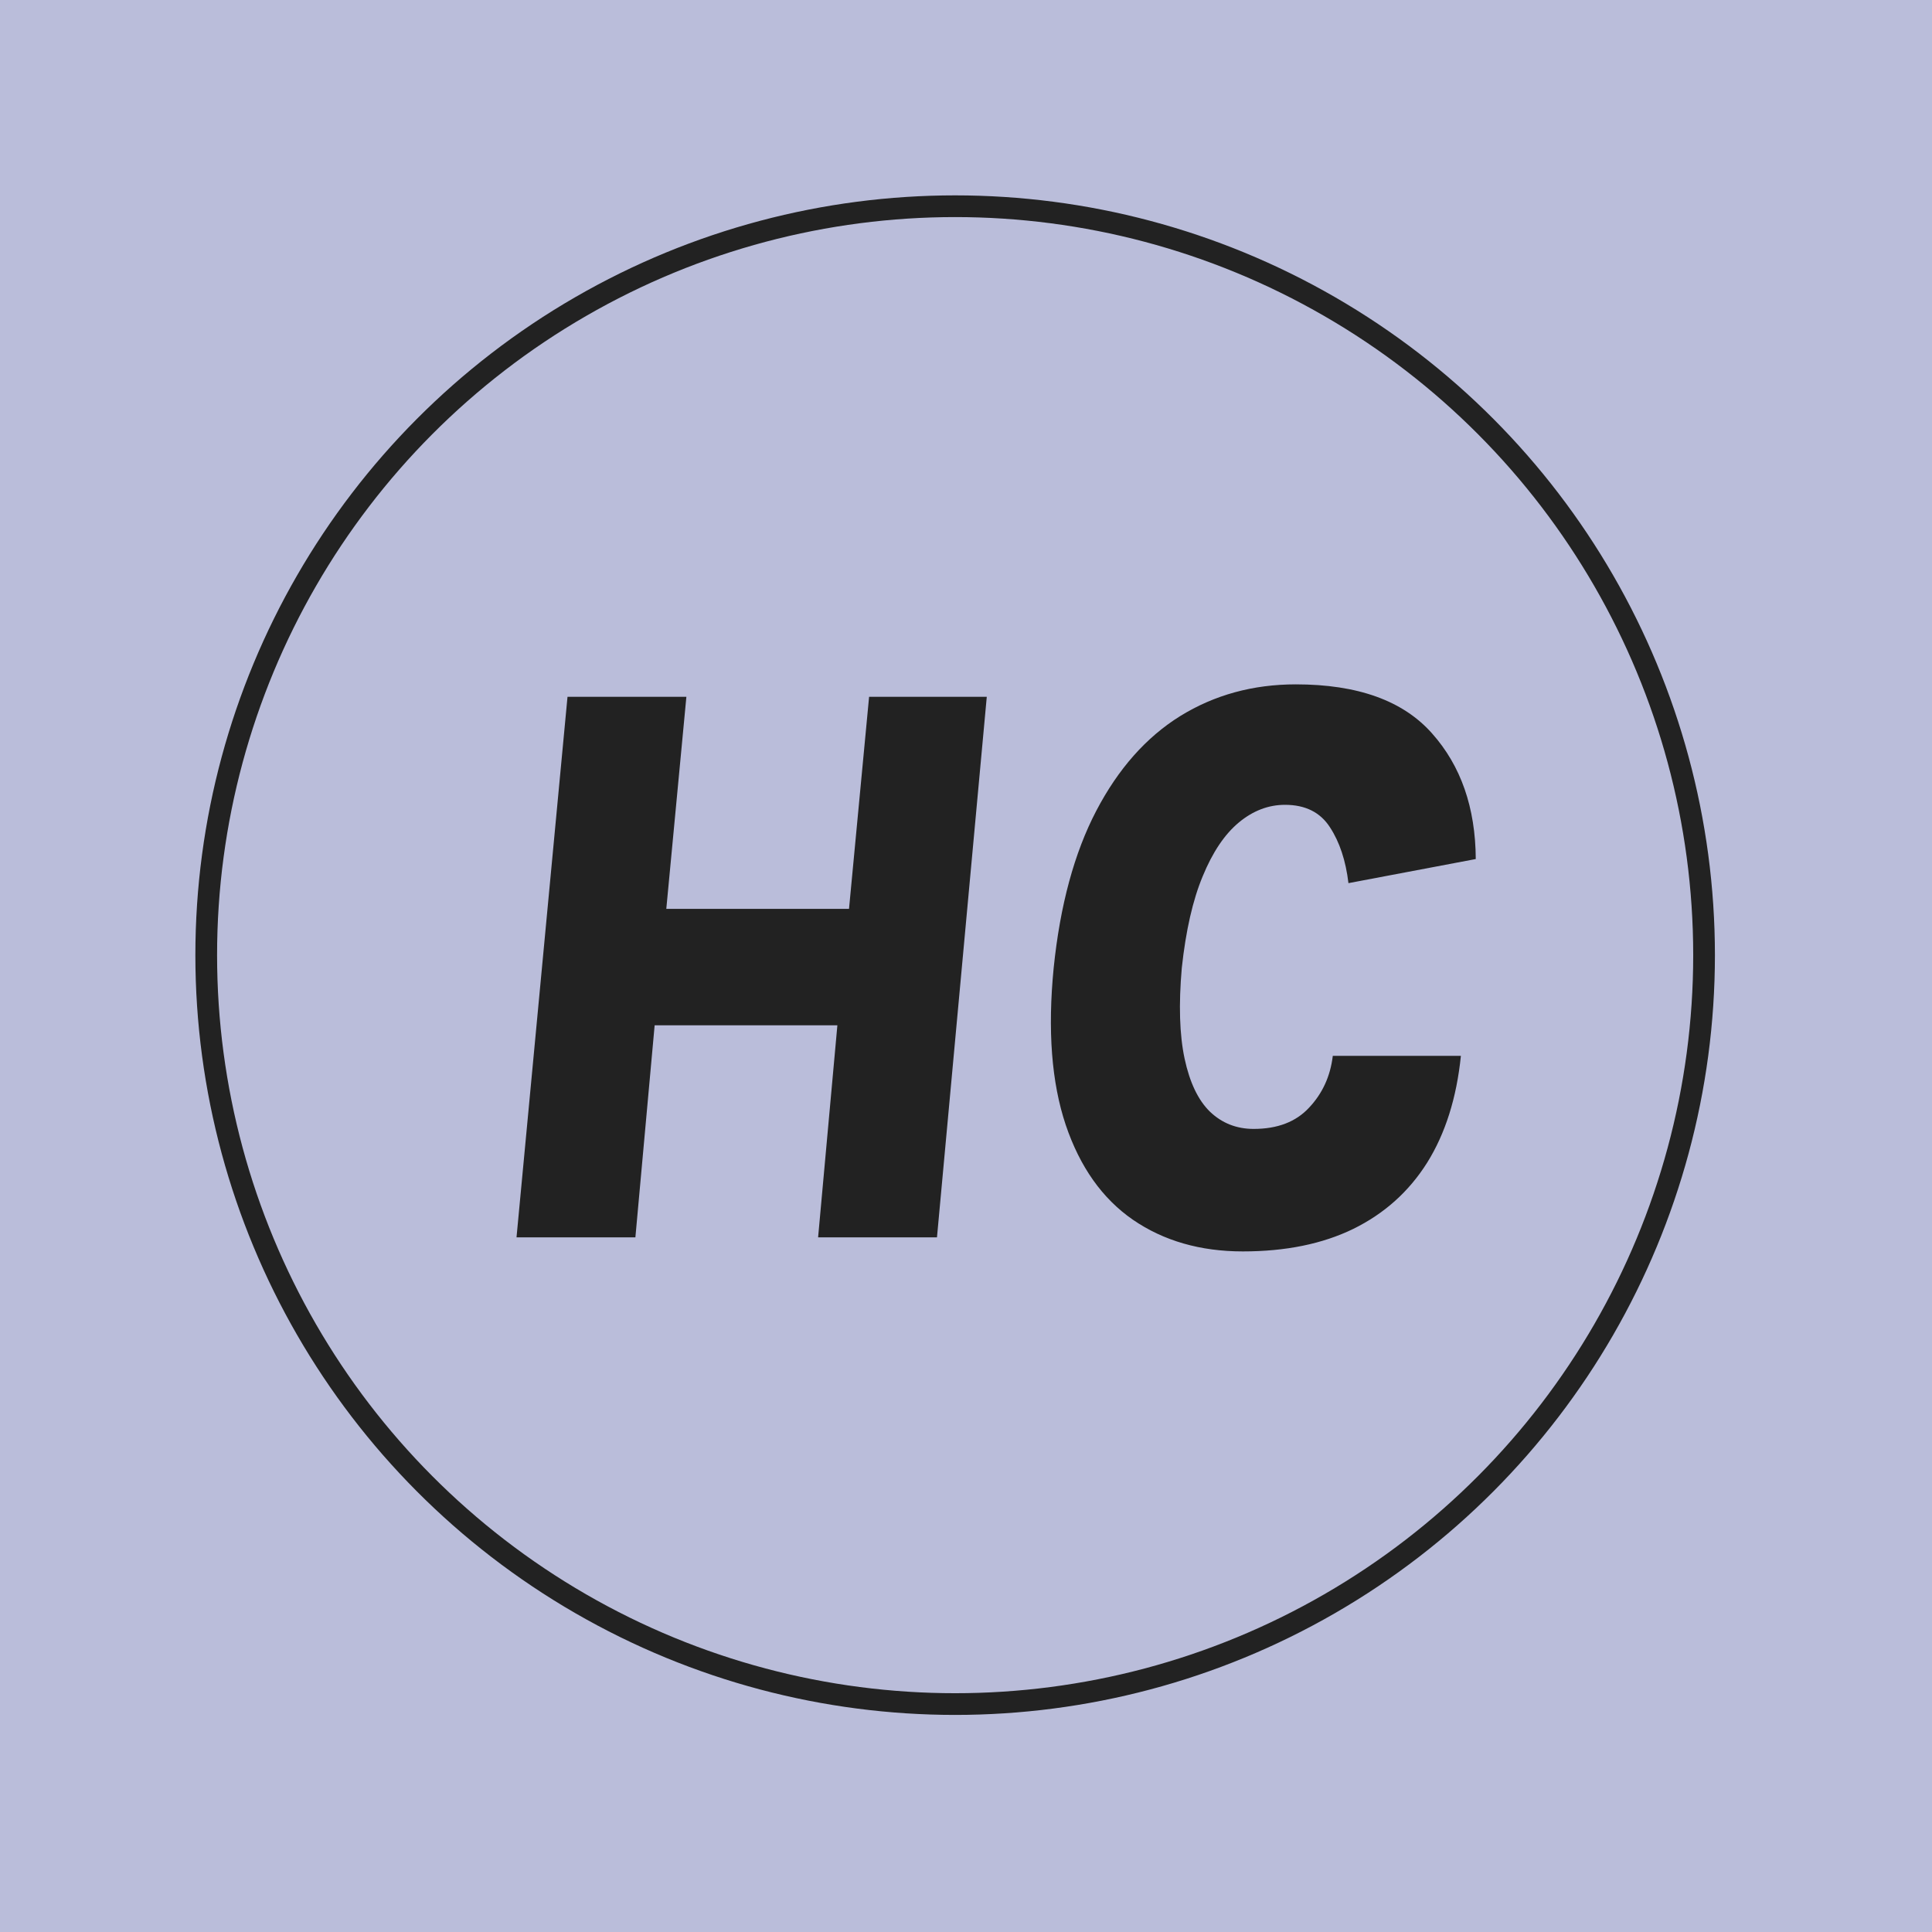 <svg width="89" height="89" viewBox="0 0 89 89" fill="none" xmlns="http://www.w3.org/2000/svg">
<rect width="89" height="89" fill="#BABDDA"/>
<circle cx="44" cy="44" r="34.5" stroke="#222222"/>
<path d="M23.794 57L26.143 32.099H31.619L30.694 41.867H39.111L40.036 32.099H45.457L43.163 57H37.687L38.575 47.232H30.157L29.27 57H23.794ZM57.253 57.648C55.292 57.648 53.602 57.16 52.184 56.186C50.778 55.212 49.748 53.756 49.094 51.82C48.441 49.871 48.256 47.46 48.539 44.587C48.835 41.7 49.489 39.289 50.5 37.353C51.512 35.417 52.8 33.961 54.367 32.987C55.945 32.013 57.721 31.526 59.695 31.526C62.544 31.526 64.634 32.278 65.966 33.782C67.298 35.275 67.97 37.205 67.983 39.573L62.118 40.683C61.995 39.647 61.711 38.79 61.267 38.111C60.823 37.421 60.133 37.075 59.195 37.075C58.431 37.075 57.721 37.347 57.068 37.889C56.414 38.432 55.859 39.258 55.403 40.368C54.946 41.466 54.626 42.872 54.441 44.587C54.293 46.276 54.336 47.67 54.57 48.767C54.805 49.865 55.193 50.679 55.736 51.209C56.291 51.74 56.963 52.005 57.752 52.005C58.85 52.005 59.701 51.678 60.305 51.025C60.922 50.371 61.286 49.575 61.397 48.638H67.298C67.101 50.574 66.583 52.215 65.744 53.559C64.906 54.891 63.771 55.908 62.34 56.611C60.922 57.302 59.226 57.648 57.253 57.648Z" fill="#222222"/>
</svg>
